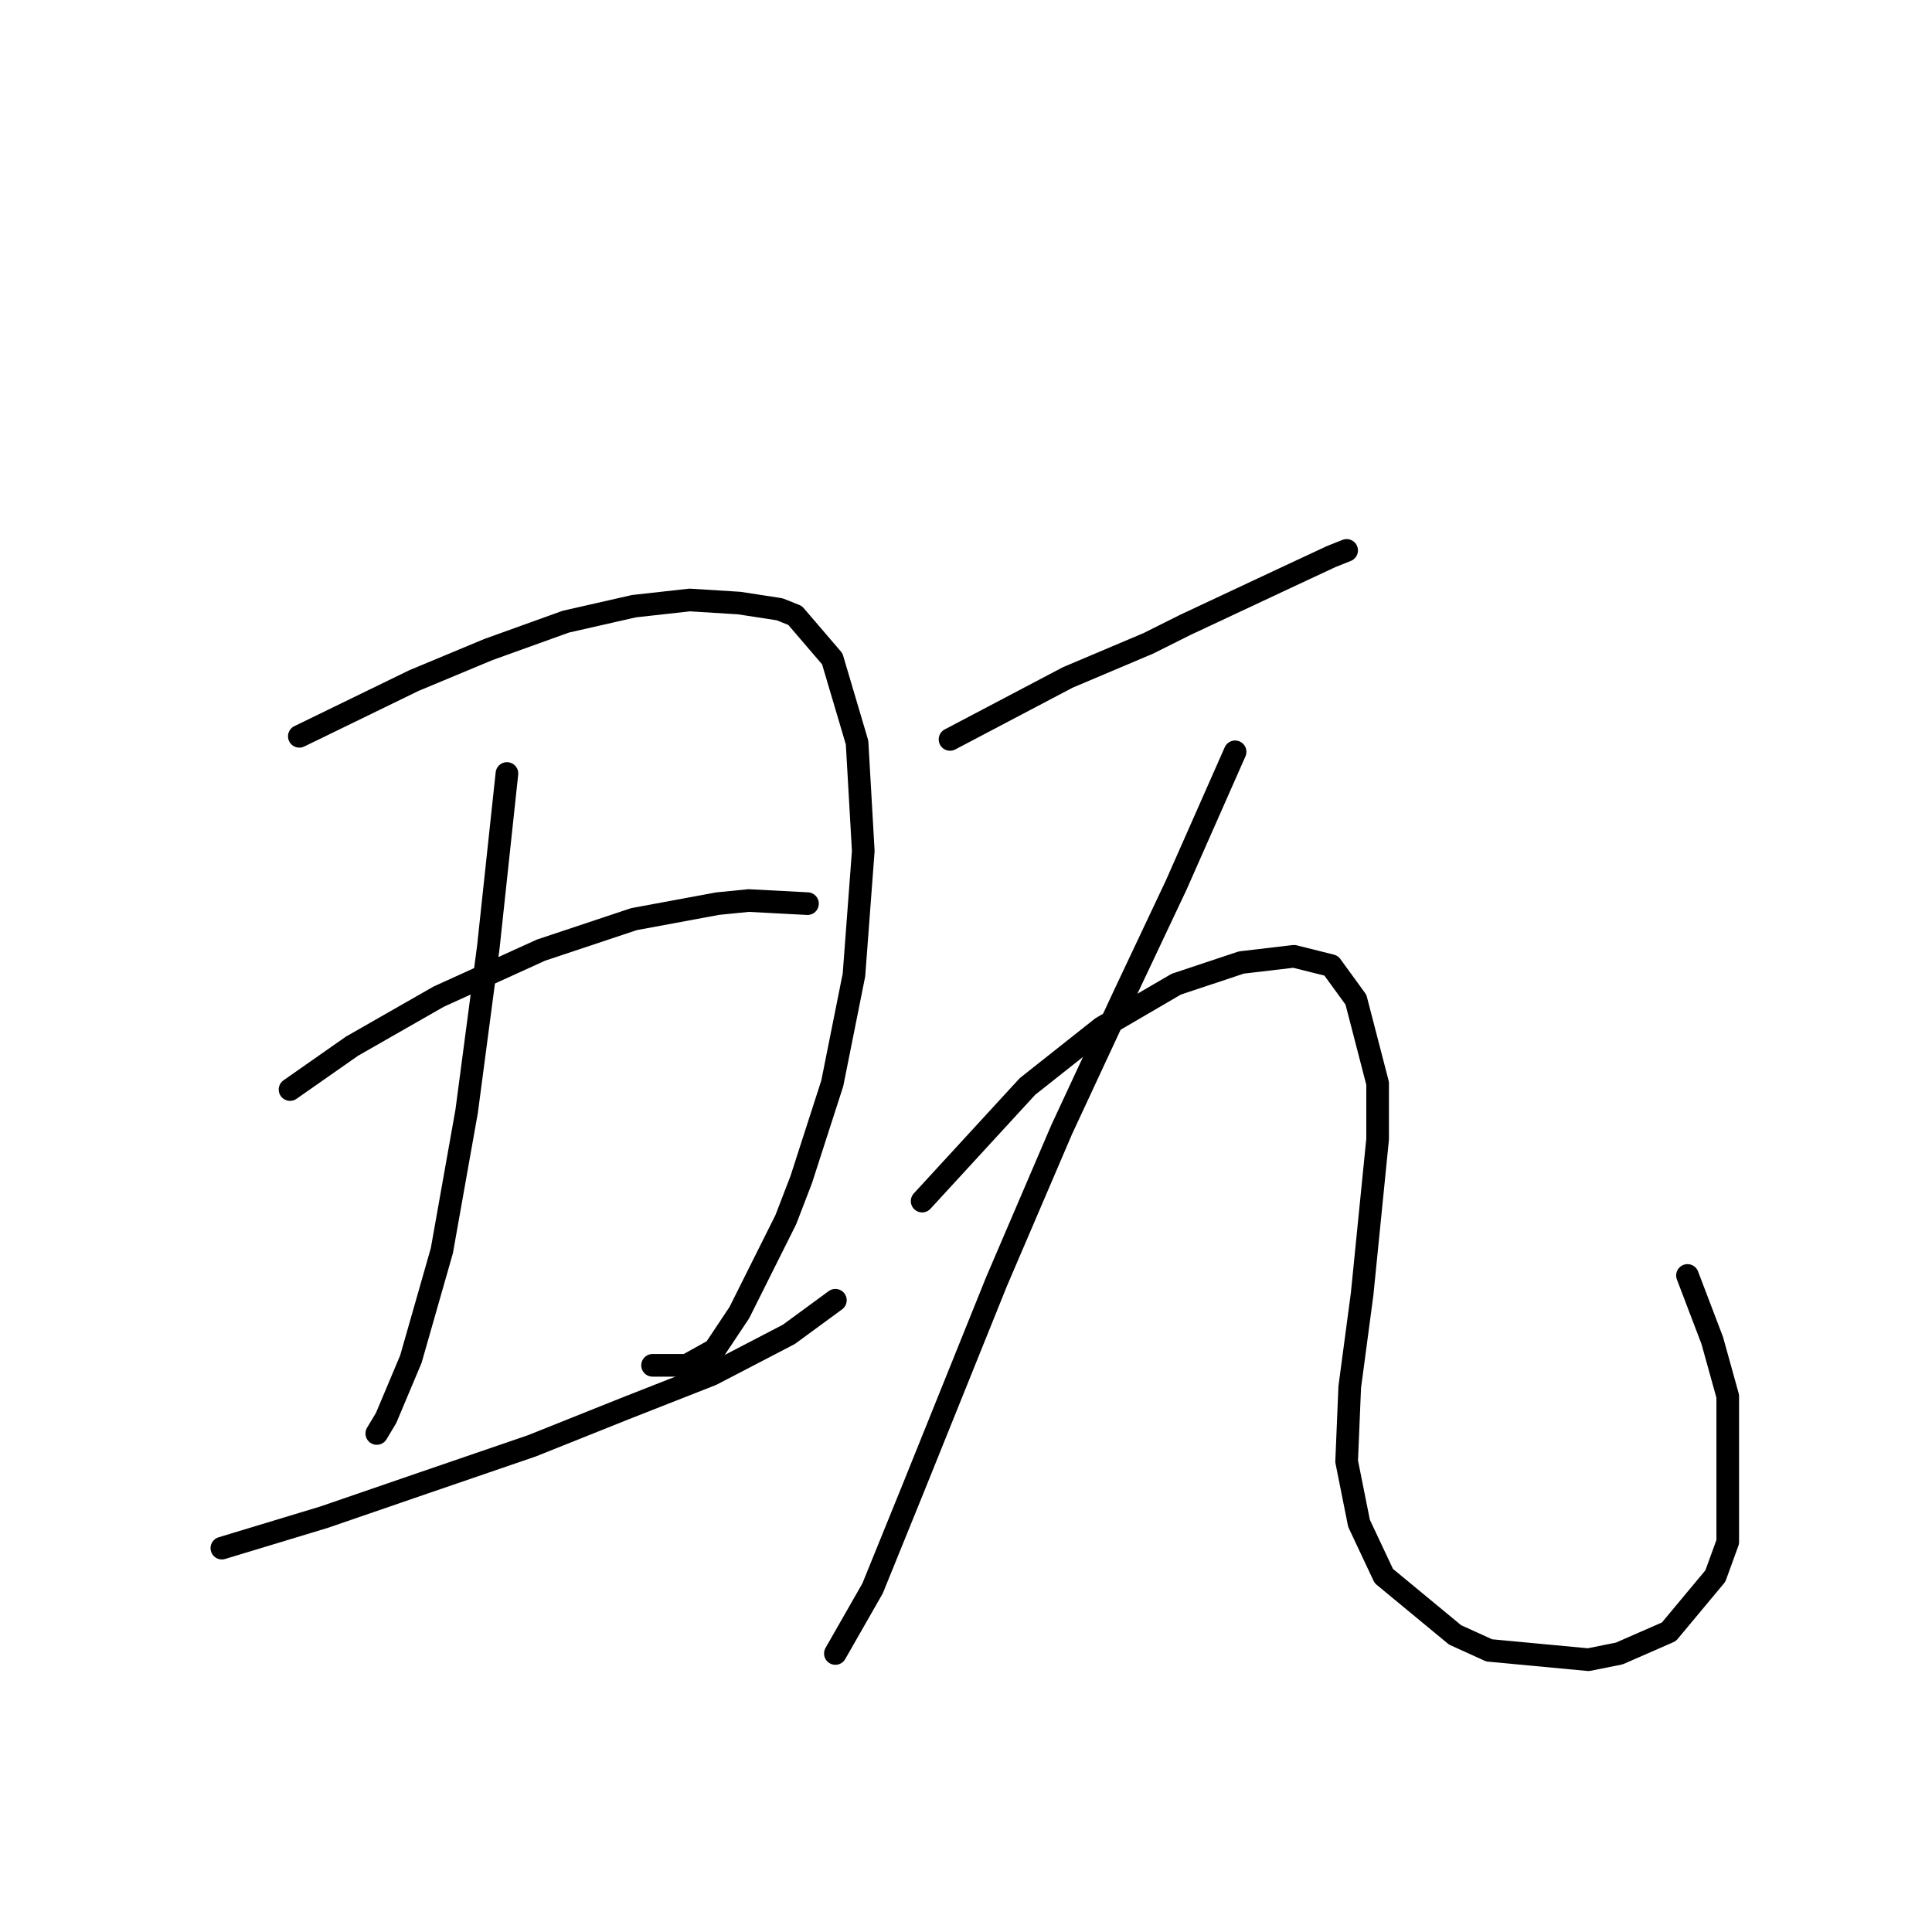 <?xml version="1.0" standalone="no"?>
    <svg width="256" height="256" xmlns="http://www.w3.org/2000/svg" version="1.1">
    <polyline stroke="black" stroke-width="3" stroke-linecap="round" fill="transparent" stroke-linejoin="round" points="39.663 97.566 54.854 90.176 64.708 86.07 74.972 82.375 84.005 80.322 91.395 79.501 97.964 79.911 103.302 80.732 105.355 81.554 110.281 87.302 113.566 98.387 114.387 112.757 113.155 129.18 110.281 143.55 106.176 156.277 104.123 161.615 97.964 173.932 94.68 178.859 90.985 180.912 86.468 180.912 86.468 180.912 " />
        <polyline stroke="black" stroke-width="3" stroke-linecap="round" fill="transparent" stroke-linejoin="round" points="67.171 102.493 64.708 125.485 61.834 147.245 58.549 165.721 54.444 180.091 51.159 187.891 49.927 189.944 49.927 189.944 " />
        <polyline stroke="black" stroke-width="3" stroke-linecap="round" fill="transparent" stroke-linejoin="round" points="38.431 144.371 46.643 138.623 58.139 132.054 71.688 125.895 84.005 121.79 95.09 119.737 99.196 119.326 106.997 119.737 106.997 119.737 " />
        <polyline stroke="black" stroke-width="3" stroke-linecap="round" fill="transparent" stroke-linejoin="round" points="29.399 205.135 42.948 201.03 56.086 196.513 70.456 191.587 82.773 186.66 94.269 182.143 104.533 176.806 110.692 172.29 110.692 172.29 " />
        <polyline stroke="black" stroke-width="3" stroke-linecap="round" fill="transparent" stroke-linejoin="round" points="125.883 97.976 141.485 89.765 152.16 85.249 157.087 82.785 170.225 76.627 176.383 73.753 178.436 72.932 178.436 72.932 " />
        <polyline stroke="black" stroke-width="3" stroke-linecap="round" fill="transparent" stroke-linejoin="round" points="163.656 99.619 155.855 117.273 148.875 132.054 140.664 149.708 132.042 169.826 120.956 197.335 115.619 210.473 110.692 219.095 110.692 219.095 " />
        <polyline stroke="black" stroke-width="3" stroke-linecap="round" fill="transparent" stroke-linejoin="round" points="122.188 159.151 136.147 143.96 146.001 136.159 155.855 130.411 164.477 127.538 171.456 126.716 176.383 127.948 179.668 132.464 182.542 143.55 182.542 150.94 180.489 171.469 178.847 183.786 178.436 193.639 180.078 201.851 183.363 208.831 192.806 216.631 197.322 218.684 210.461 219.916 214.566 219.095 221.136 216.221 227.294 208.831 228.936 204.314 228.936 185.017 226.884 177.627 223.599 169.005 223.599 169.005 " />
        </svg>